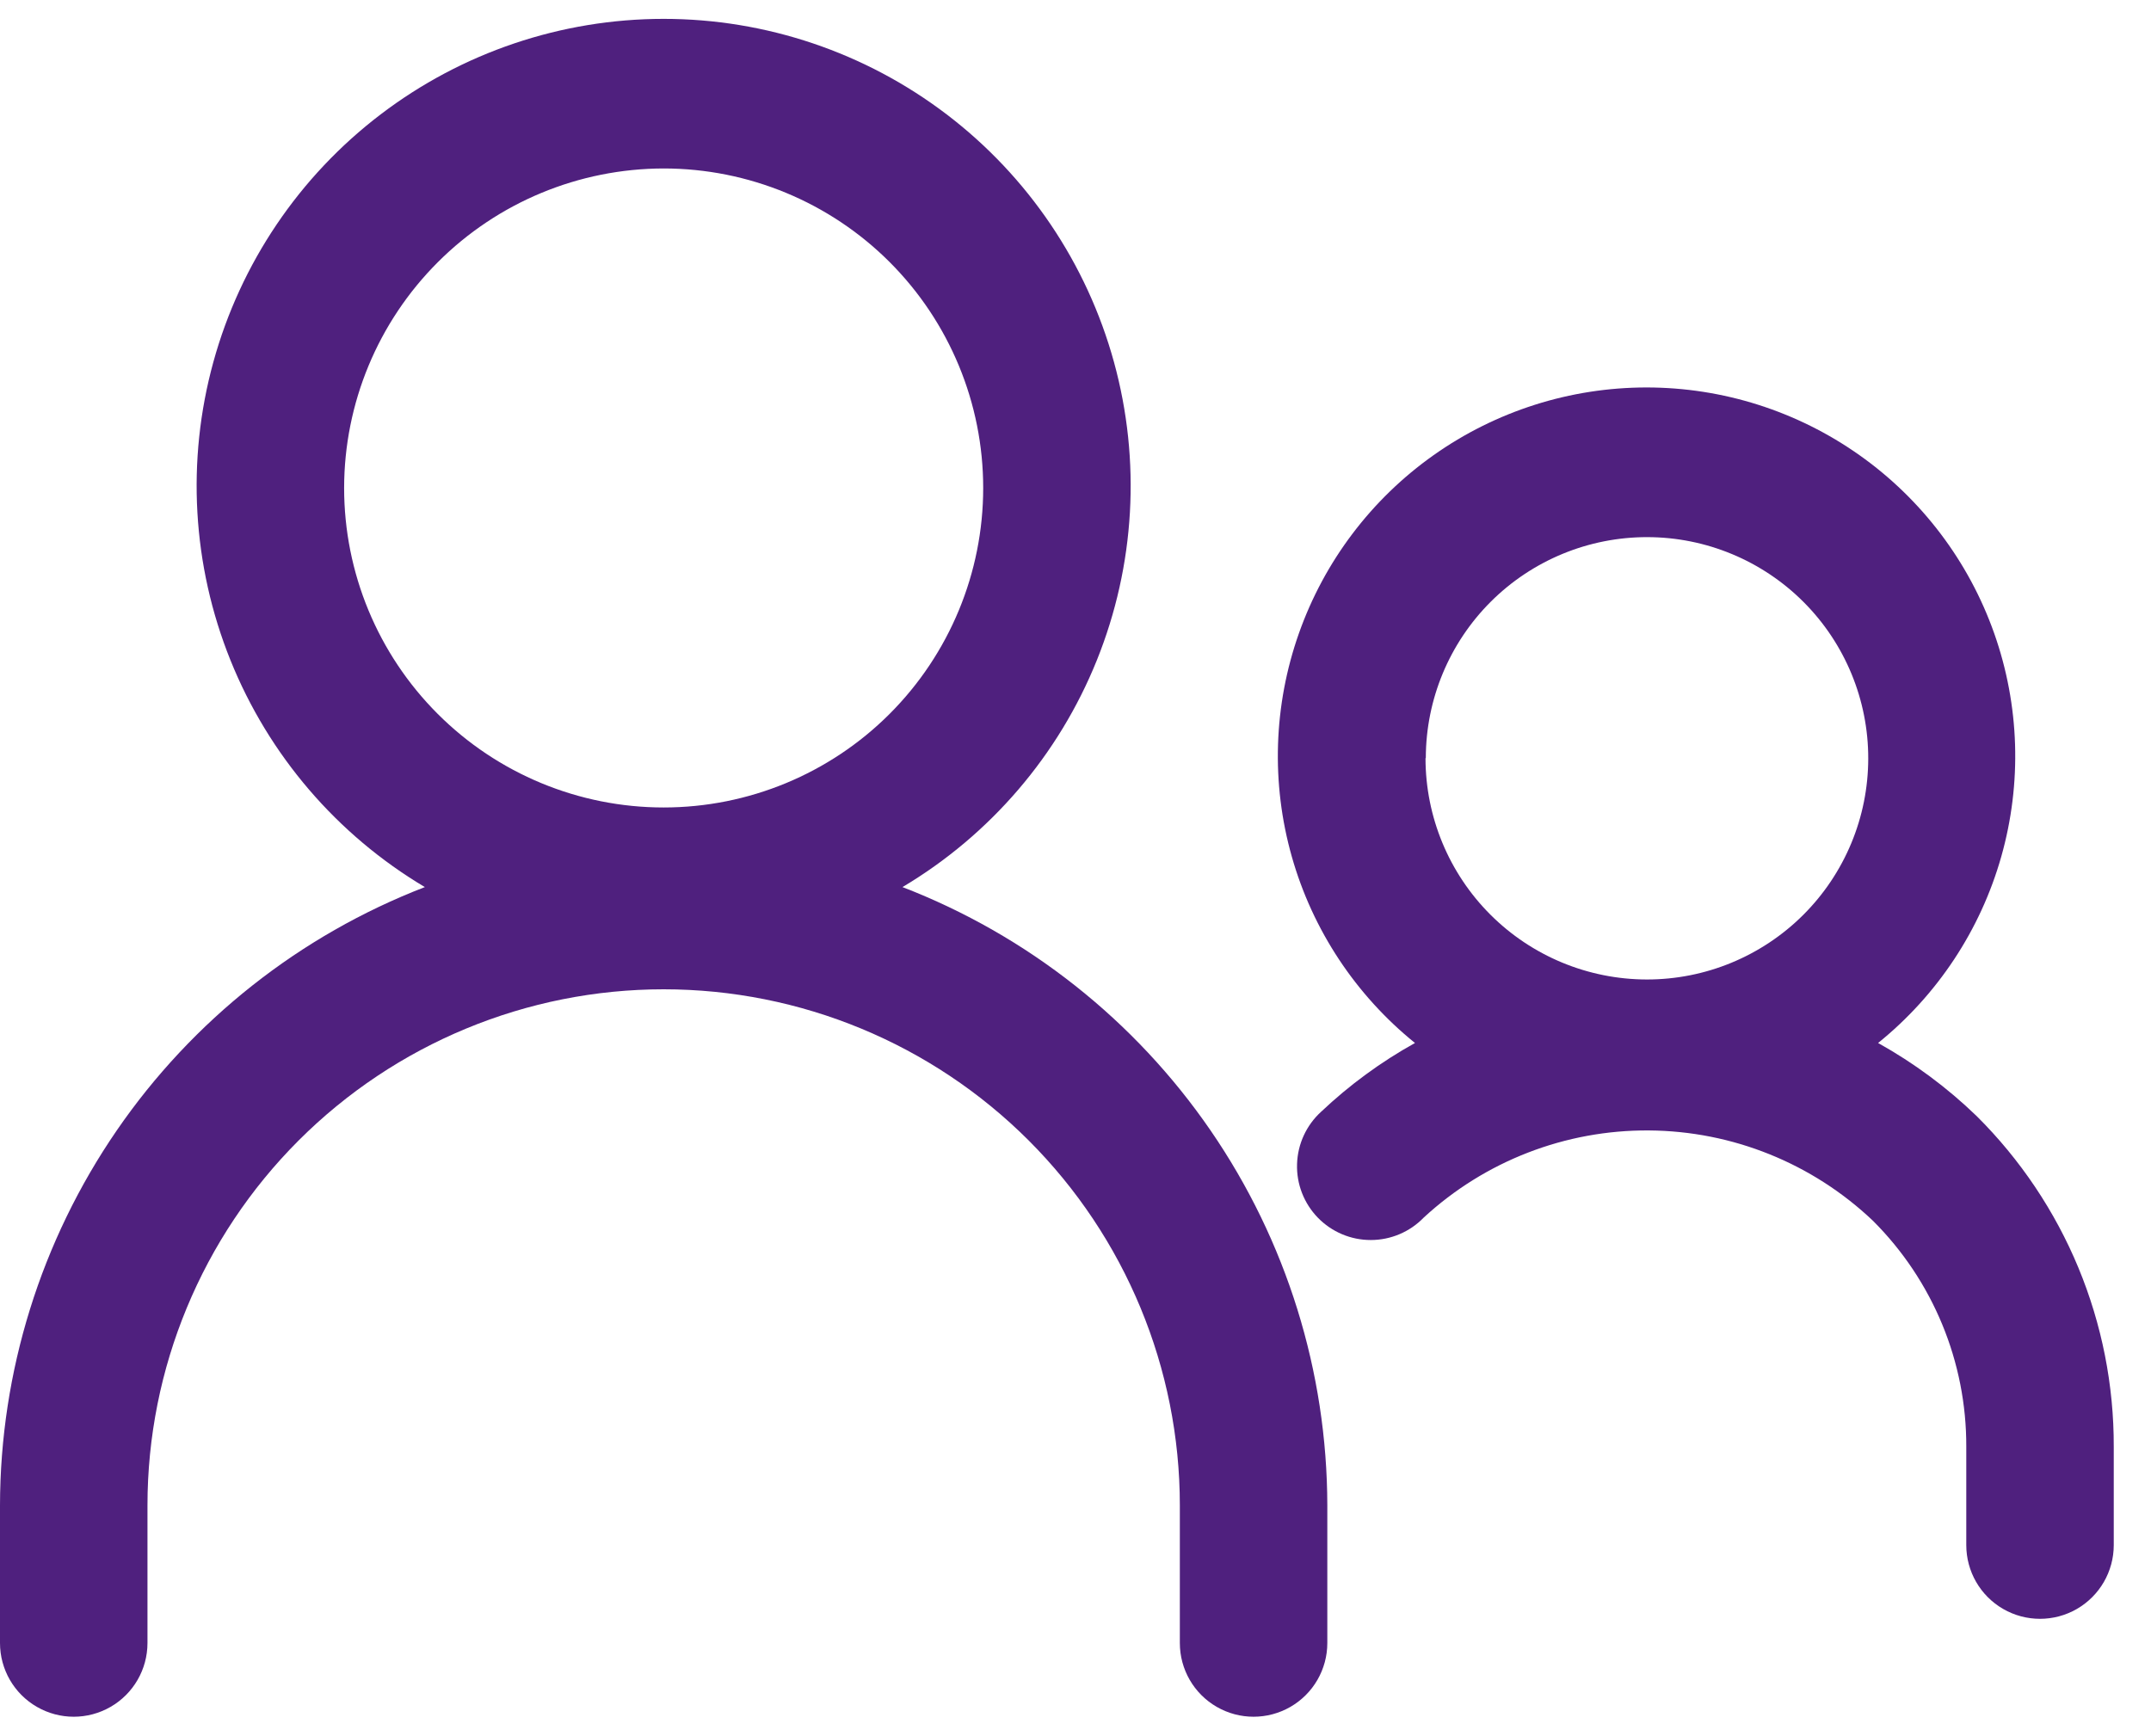 <svg width="57" height="46" viewBox="0 0 57 46" fill="none" xmlns="http://www.w3.org/2000/svg">
<g clip-path="url(#clip0_44_7)">
<path d="M0 43.546C0 44.244 0.372 44.889 0.977 45.238C1.582 45.587 2.326 45.587 2.931 45.238C3.536 44.889 3.908 44.244 3.908 43.546V39.898C3.908 36.271 5.349 32.791 7.914 30.226C10.479 27.661 13.959 26.22 17.586 26.22C21.214 26.22 24.693 27.661 27.259 30.226C29.824 32.791 31.265 36.271 31.265 39.898V43.546C31.265 44.244 31.637 44.889 32.242 45.238C32.846 45.587 33.591 45.587 34.196 45.238C34.8 44.889 35.173 44.244 35.173 43.546V39.898C35.167 36.35 34.089 32.887 32.08 29.962C30.071 27.038 27.225 24.789 23.915 23.511C26.244 22.125 28.054 20.012 29.066 17.498C30.078 14.984 30.238 12.208 29.519 9.594C28.8 6.981 27.243 4.675 25.088 3.033C22.932 1.39 20.297 0.5 17.587 0.5C14.876 0.5 12.241 1.39 10.085 3.033C7.93 4.675 6.373 6.98 5.654 9.594C4.935 12.207 5.094 14.984 6.107 17.498C7.119 20.012 8.929 22.125 11.258 23.511C7.948 24.789 5.102 27.038 3.093 29.962C1.084 32.887 0.006 36.35 0 39.898L0 43.546ZM17.586 4.465C19.832 4.465 21.986 5.358 23.574 6.945C25.162 8.534 26.054 10.687 26.054 12.933C26.054 15.179 25.162 17.332 23.574 18.921C21.986 20.509 19.832 21.401 17.586 21.401C15.34 21.401 13.187 20.509 11.599 18.921C10.011 17.333 9.119 15.179 9.119 12.933C9.121 10.688 10.014 8.536 11.602 6.949C13.189 5.361 15.341 4.468 17.586 4.465Z" fill="#4F207E"/>
<path d="M49.768 27.643C51.341 26.373 52.481 24.648 53.032 22.704C53.583 20.759 53.518 18.692 52.845 16.786C52.172 14.88 50.924 13.23 49.274 12.063C47.624 10.896 45.653 10.269 43.632 10.269C41.611 10.269 39.64 10.896 37.99 12.063C36.34 13.23 35.093 14.88 34.42 16.786C33.747 18.692 33.681 20.759 34.232 22.704C34.783 24.648 35.924 26.373 37.496 27.643C36.594 28.144 35.758 28.757 35.008 29.466C34.617 29.823 34.387 30.322 34.371 30.851C34.354 31.38 34.553 31.892 34.921 32.272C35.29 32.652 35.796 32.866 36.325 32.865C36.854 32.865 37.361 32.65 37.728 32.27C39.352 30.771 41.486 29.945 43.696 29.961C45.906 29.976 48.027 30.831 49.63 32.353C51.222 33.94 52.113 36.098 52.105 38.346V40.951C52.105 41.649 52.477 42.294 53.082 42.643C53.686 42.992 54.431 42.992 55.036 42.643C55.64 42.294 56.013 41.649 56.013 40.951V38.346C56.018 36.717 55.699 35.104 55.076 33.599C54.452 32.095 53.536 30.729 52.381 29.581C51.598 28.824 50.719 28.173 49.768 27.643ZM37.783 20.087C37.786 18.533 38.406 17.043 39.507 15.945C40.608 14.848 42.1 14.233 43.655 14.236C45.209 14.238 46.699 14.858 47.797 15.959C48.894 17.06 49.51 18.552 49.507 20.106C49.505 21.661 48.885 23.151 47.785 24.248C46.684 25.346 45.192 25.962 43.638 25.96C42.083 25.958 40.593 25.34 39.494 24.241C38.395 23.142 37.777 21.652 37.775 20.098L37.783 20.087Z" fill="#4F207E"/>
</g>
<defs>
<clipPath id="clip0_44_7">
<rect width="57" height="45" fill="white" transform="translate(0 0.5)"/>
</clipPath>
</defs>
</svg>
